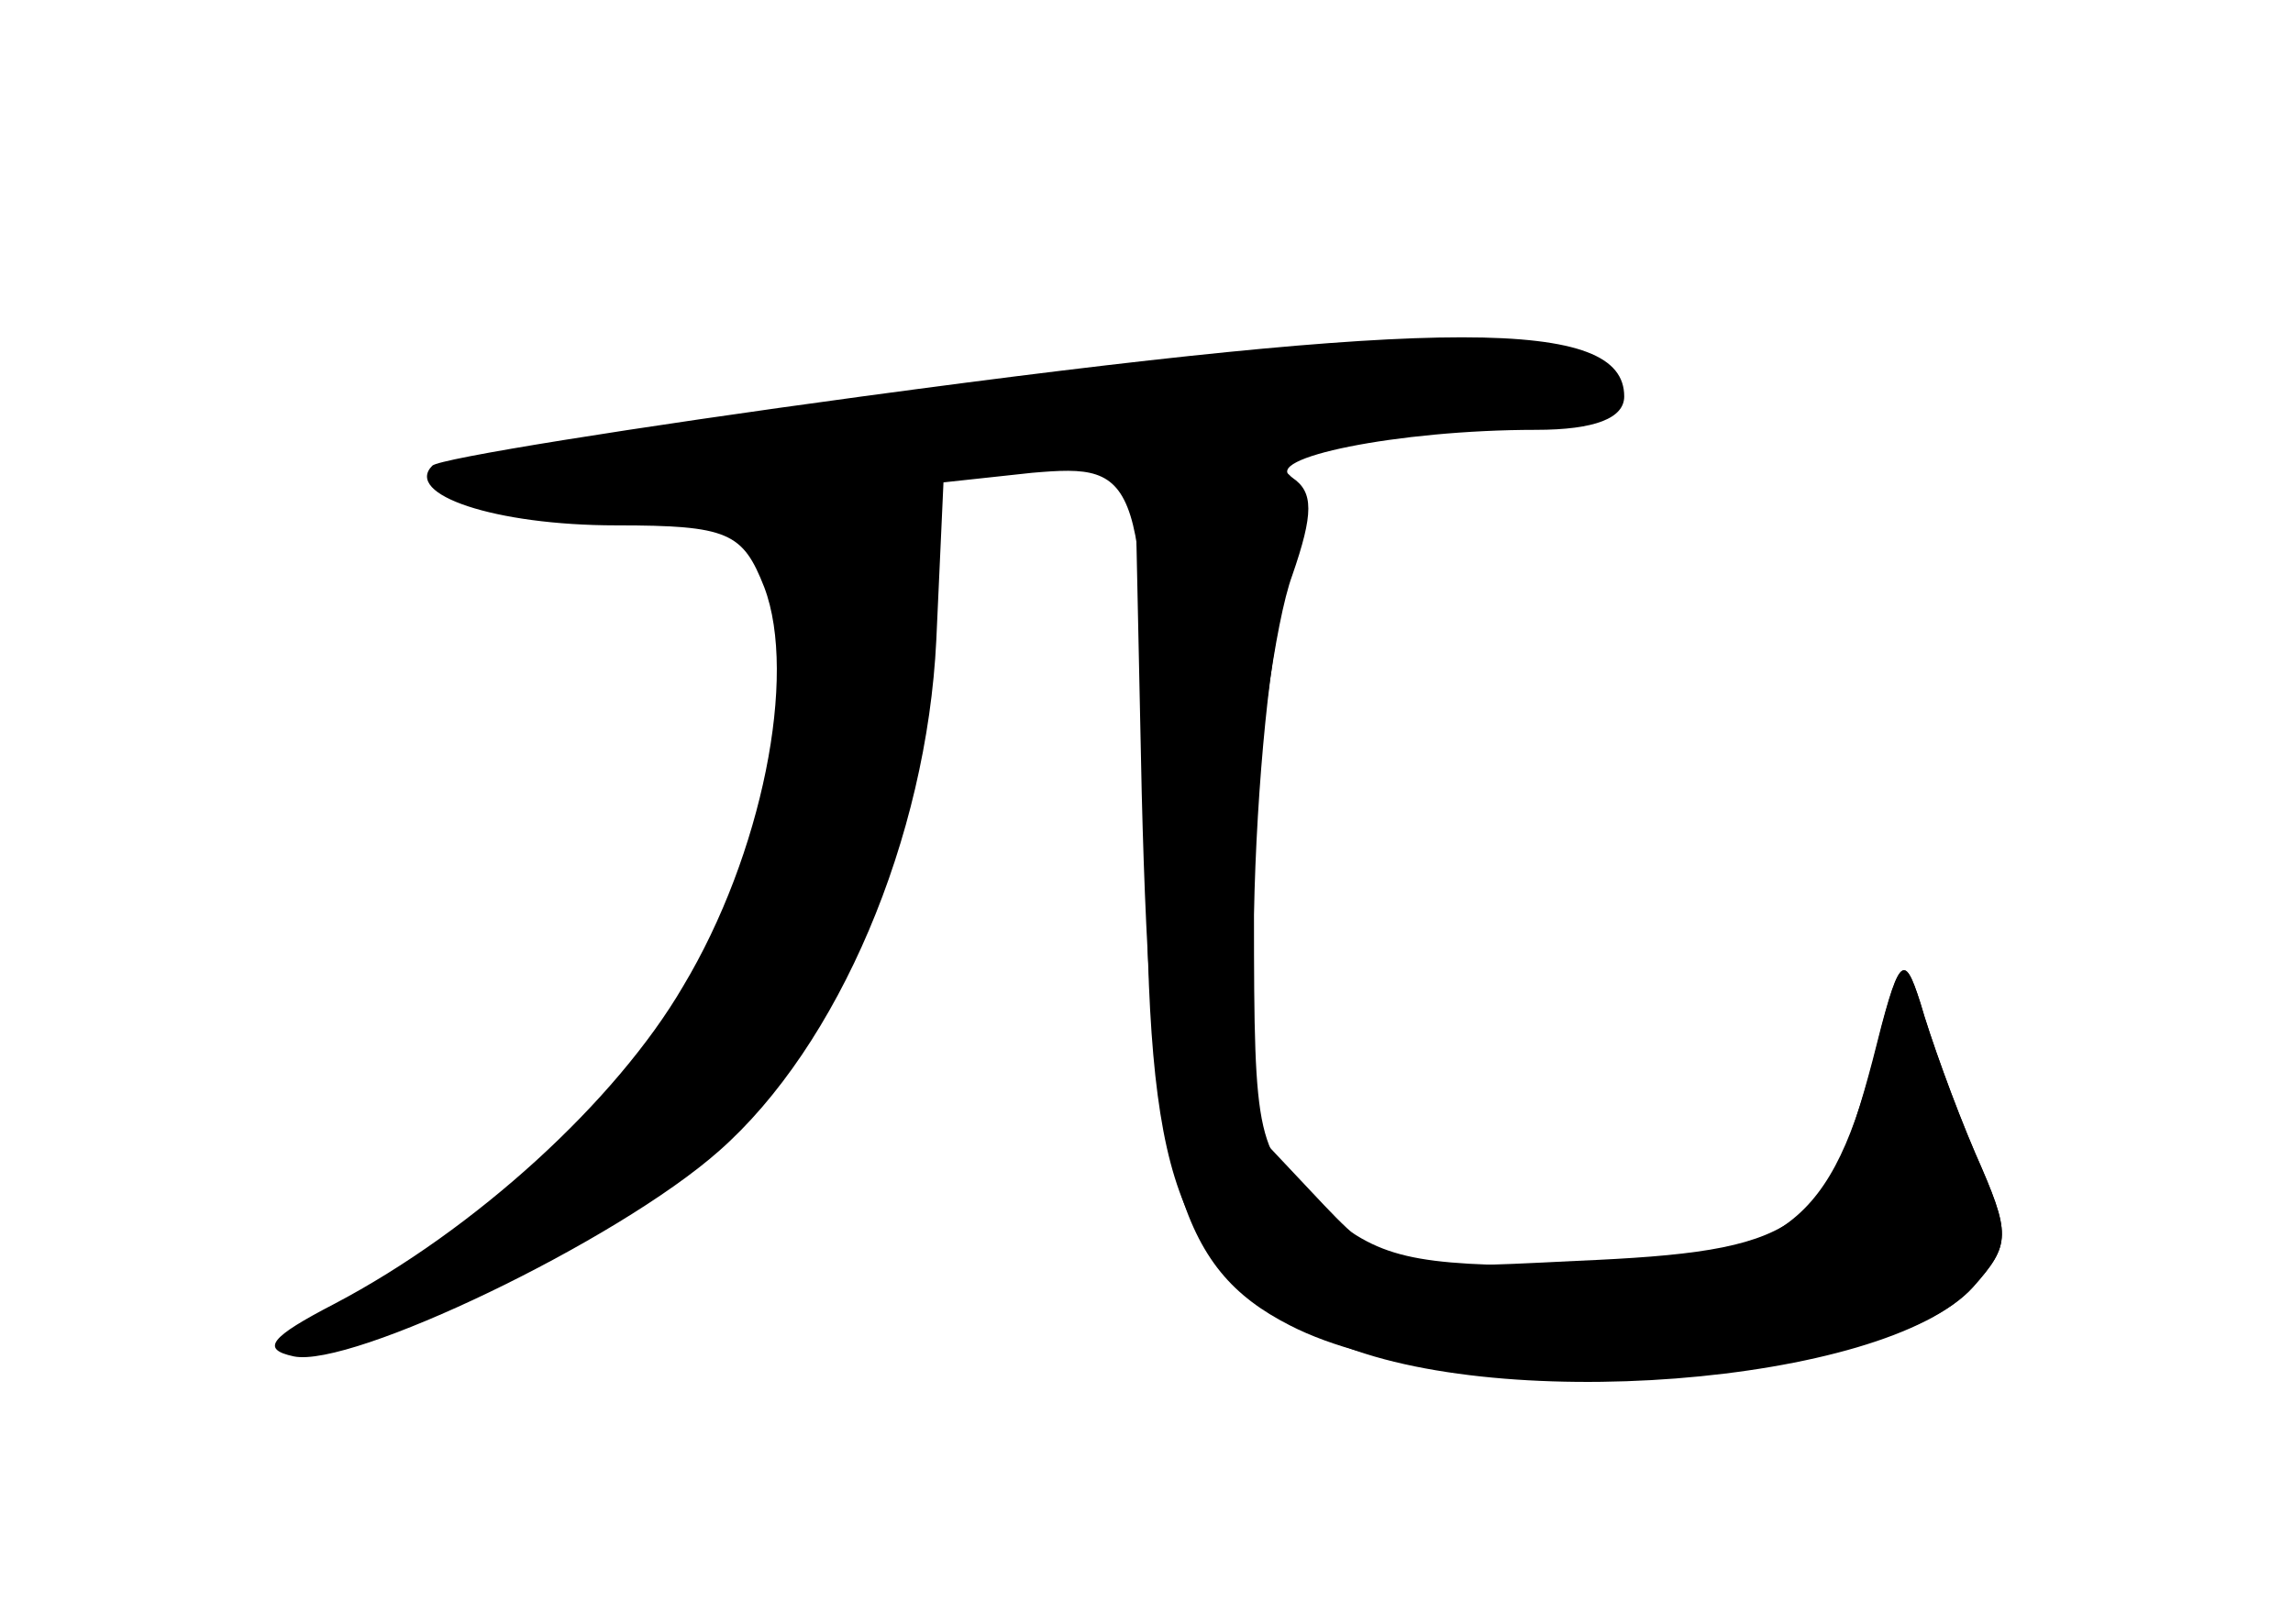 <?xml version="1.0" standalone="no"?>
<!DOCTYPE svg PUBLIC "-//W3C//DTD SVG 20010904//EN"
 "http://www.w3.org/TR/2001/REC-SVG-20010904/DTD/svg10.dtd">
<svg version="1.0" xmlns="http://www.w3.org/2000/svg"
 width="96pt" height="68pt" viewBox="0 0 96 68"
 preserveAspectRatio="xMidYMid meet">
<g transform="translate(0,68) scale(0.1,-0.1)" fill="#000000" stroke="none">
<g id="part-0" class="char-part">
  <path d="M361 514 c-96 -13 -177 -26 -180 -29 -12 -12 26 -25 77 -25 47 0 53
-3 62 -26 14 -37 -1 -112 -34 -167 -28 -48 -87 -102 -146 -133 -27 -14 -31
-19 -17 -22 24 -5 135 48 178 86 50 44 87 131 91 214 l3 66 37 4 c46 4 48 0
48 -155 0 -144 12 -176 74 -207 68 -33 235 -20 272 21 16 18 16 22 1 56 -9 21
-19 49 -23 63 -7 22 -9 20 -20 -24 -19 -72 -31 -80 -124 -84 -80 -4 -80 -4
-111 29 l-32 34 6 95 c3 52 11 110 18 129 9 26 9 35 0 41 -14 8 44 20 102 20
25 0 37 5 37 14 0 33 -75 33 -319 0z"/>
</g>
<g id="part-1" class="char-part">
  <path d="M378 512 c-104 -14 -188 -29 -188 -33 0 -12 56 -21 93 -14 30 6 35 4
40 -17 10 -36 8 -87 -5 -130 -14 -48 -86 -131 -147 -170 -55 -34 -35 -36 35
-4 111 52 167 132 180 259 5 54 4 67 -7 68 -43 3 57 18 154 24 61 4 121 9 131
12 19 5 19 6 1 19 -25 18 -63 16 -287 -14z"/>
</g>
<g id="part-2" class="char-part">
  <path d="M478 348 c4 -161 15 -199 62 -223 70 -36 248 -26 286 16 16 18 16 22
1 56 -9 21 -19 49 -23 63 -7 22 -9 20 -20 -25 -19 -71 -40 -85 -130 -85 -63 0
-77 3 -101 24 -27 24 -28 27 -28 123 1 54 7 115 14 137 15 43 7 56 -39 56
l-25 0 3 -142z"/>
</g>
</g>
</svg>